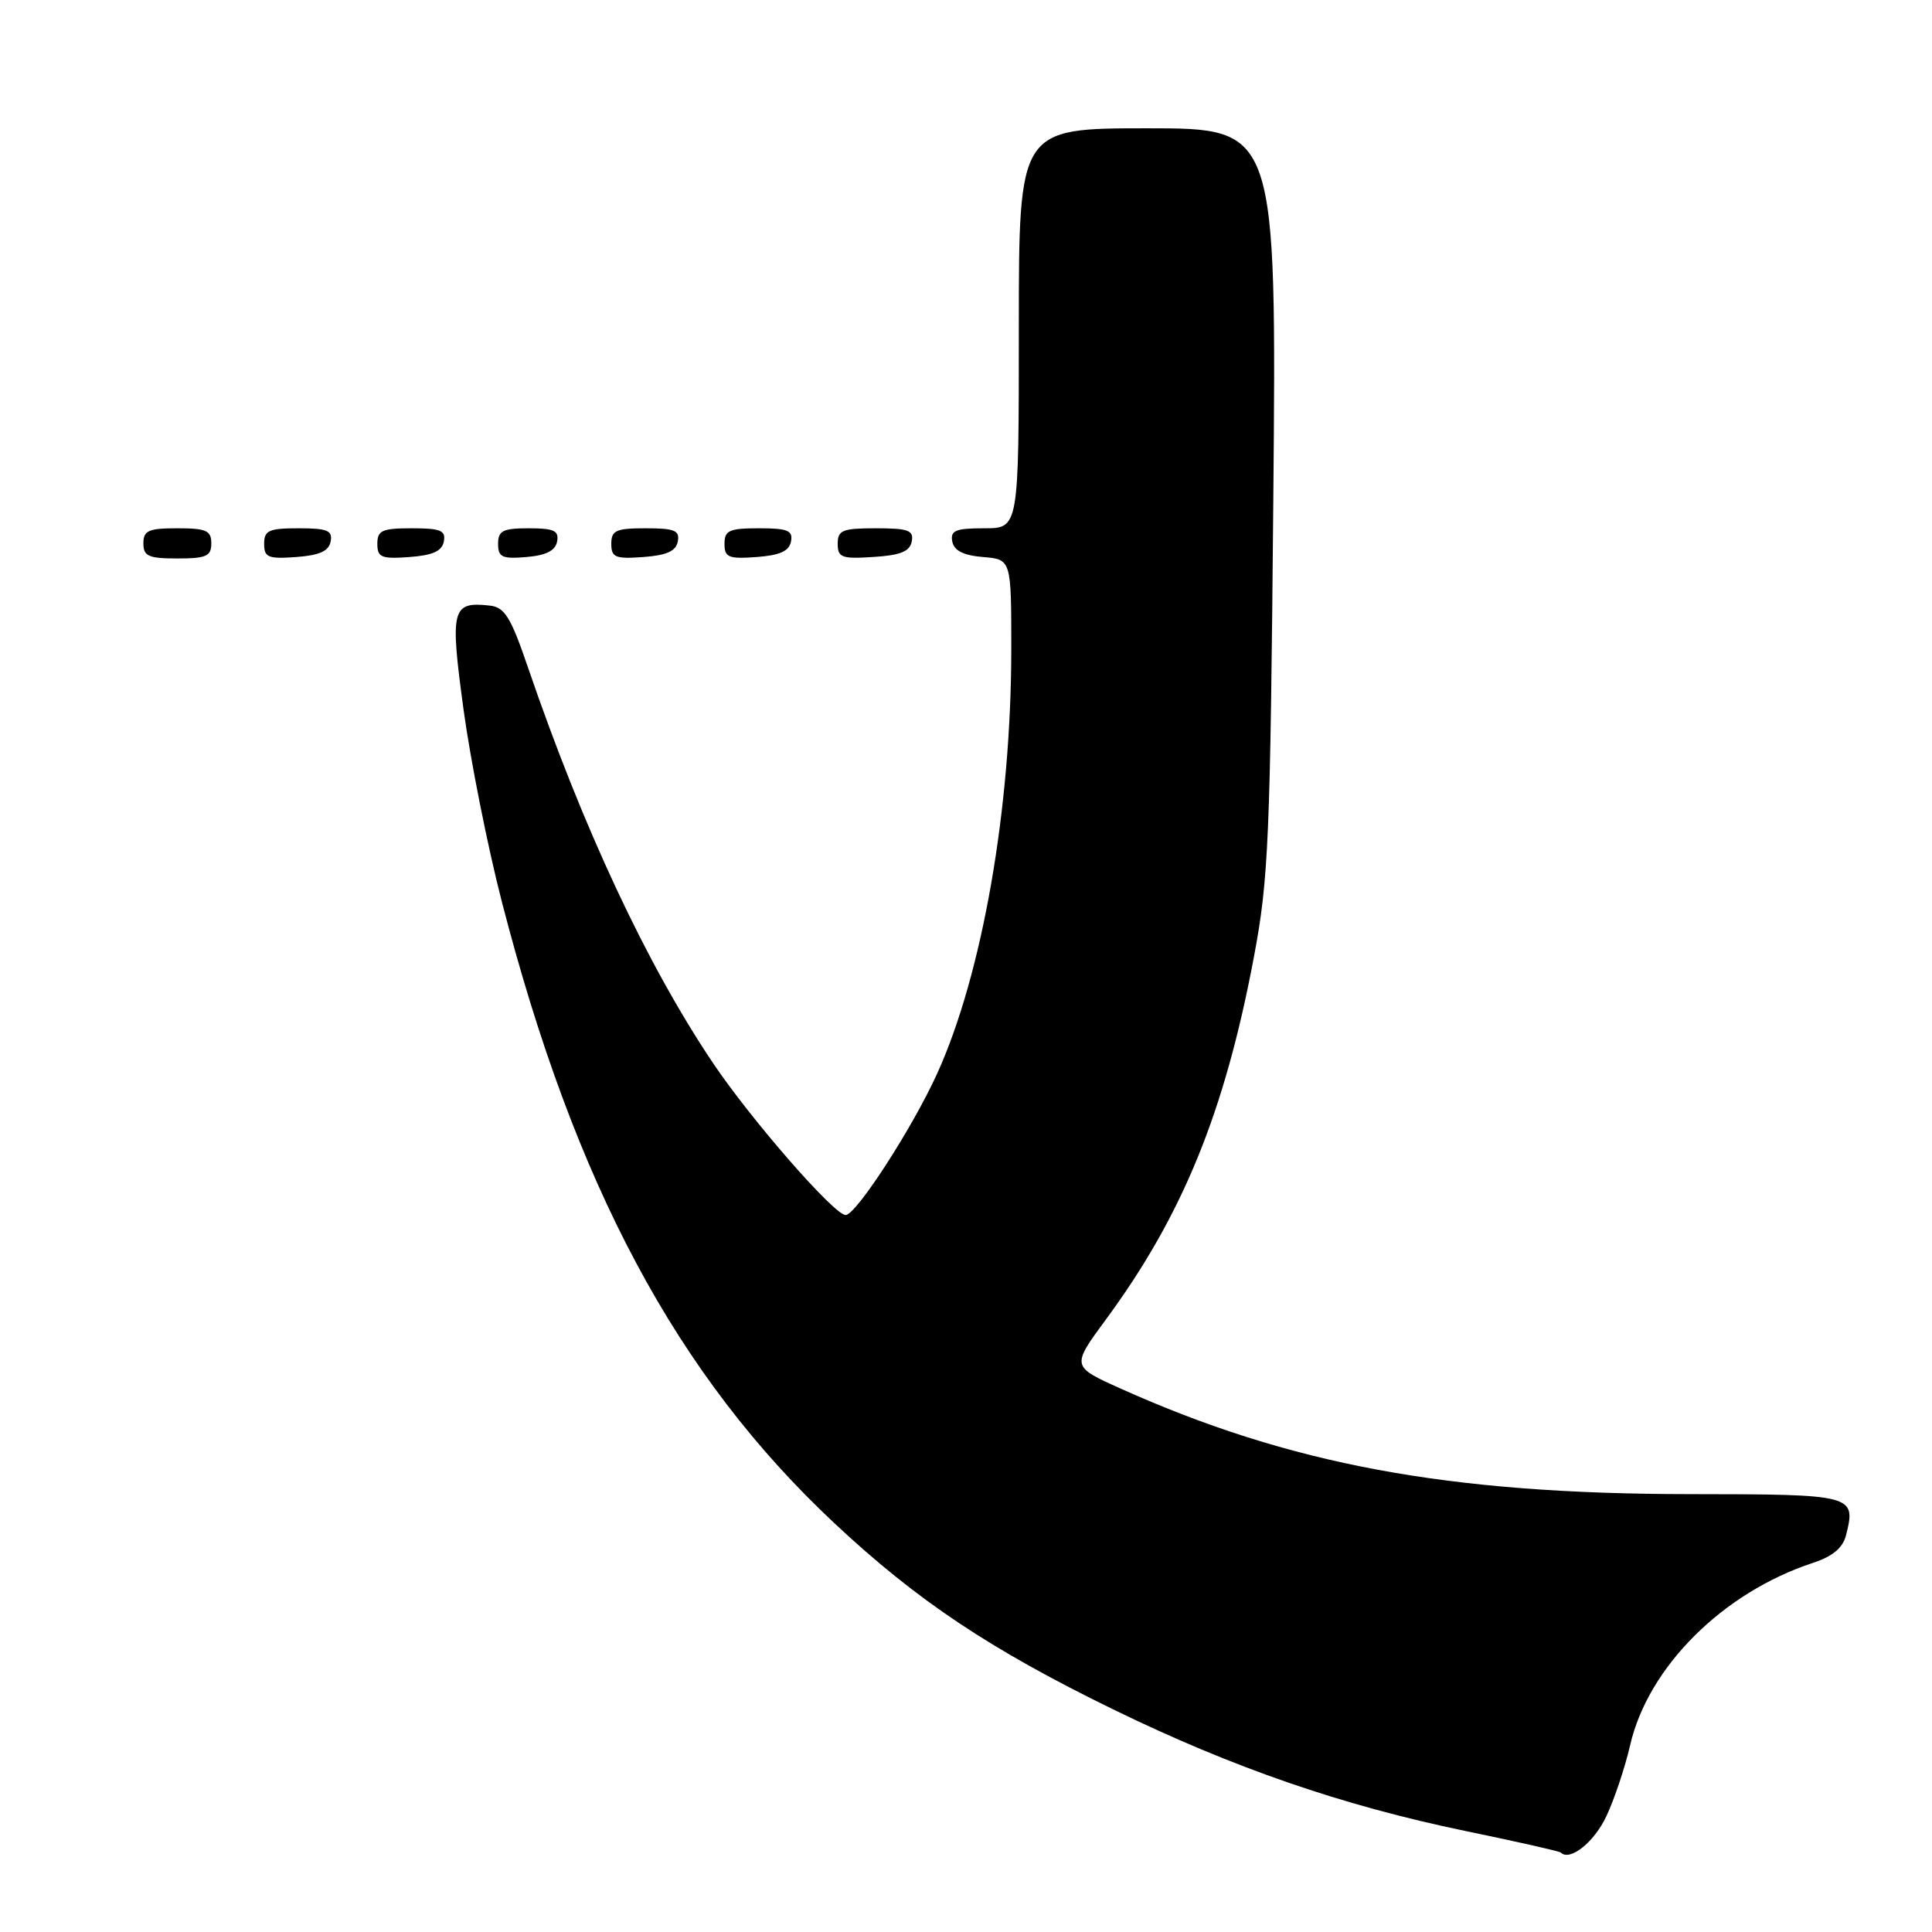 <?xml version="1.0" encoding="UTF-8" standalone="no"?>
<!DOCTYPE svg PUBLIC "-//W3C//DTD SVG 1.1//EN" "http://www.w3.org/Graphics/SVG/1.1/DTD/svg11.dtd" >
<svg xmlns="http://www.w3.org/2000/svg" xmlns:xlink="http://www.w3.org/1999/xlink" version="1.1" viewBox="0 0 256 256">
 <g >
 <path fill="currentColor"
d=" M 212.86 240.64 C 213.93 238.36 215.33 234.16 215.99 231.29 C 218.36 220.90 228.28 211.01 240.25 207.08 C 242.85 206.22 244.19 205.10 244.61 203.42 C 245.95 198.06 245.72 198.00 223.78 197.98 C 191.85 197.95 170.94 194.07 148.48 183.99 C 141.96 181.06 141.96 181.06 146.53 174.85 C 156.69 161.05 162.27 147.40 166.14 126.85 C 168.10 116.47 168.32 111.27 168.72 66.25 C 169.15 17.00 169.15 17.00 152.07 17.00 C 135.00 17.00 135.00 17.00 135.00 43.50 C 135.00 70.00 135.00 70.00 130.43 70.00 C 126.61 70.00 125.91 70.29 126.18 71.75 C 126.42 72.97 127.64 73.59 130.26 73.81 C 134.00 74.12 134.00 74.12 134.00 86.01 C 134.00 107.09 130.17 129.05 124.19 142.23 C 120.94 149.40 113.44 161.00 112.05 161.00 C 110.54 161.00 99.48 148.32 94.45 140.82 C 85.67 127.74 77.24 109.70 69.98 88.50 C 67.67 81.73 66.88 80.46 64.87 80.24 C 59.85 79.69 59.61 80.69 61.42 94.01 C 62.34 100.75 64.61 112.16 66.47 119.38 C 76.18 157.06 89.68 182.29 110.58 201.85 C 121.52 212.09 131.20 218.55 147.50 226.50 C 163.32 234.22 177.89 239.25 194.20 242.62 C 200.97 244.02 206.64 245.30 206.81 245.47 C 208.01 246.68 211.25 244.10 212.86 240.64 Z  M 28.00 72.00 C 28.00 70.30 27.33 70.00 23.50 70.00 C 19.67 70.00 19.00 70.30 19.00 72.00 C 19.00 73.70 19.67 74.00 23.50 74.00 C 27.33 74.00 28.00 73.70 28.00 72.00 Z  M 43.81 71.75 C 44.09 70.29 43.39 70.00 39.57 70.00 C 35.62 70.00 35.00 70.28 35.00 72.06 C 35.00 73.86 35.53 74.08 39.24 73.81 C 42.34 73.58 43.57 73.03 43.81 71.75 Z  M 58.81 71.75 C 59.09 70.29 58.39 70.00 54.57 70.00 C 50.62 70.00 50.00 70.28 50.00 72.06 C 50.00 73.86 50.53 74.08 54.24 73.81 C 57.34 73.58 58.57 73.03 58.81 71.75 Z  M 73.82 71.75 C 74.09 70.32 73.41 70.00 70.07 70.00 C 66.63 70.00 66.00 70.32 66.00 72.06 C 66.00 73.83 66.53 74.08 69.74 73.81 C 72.36 73.59 73.58 72.97 73.82 71.75 Z  M 89.81 71.75 C 90.09 70.29 89.39 70.00 85.57 70.00 C 81.62 70.00 81.00 70.28 81.00 72.06 C 81.00 73.86 81.53 74.08 85.24 73.81 C 88.34 73.58 89.57 73.03 89.81 71.75 Z  M 104.81 71.75 C 105.09 70.29 104.39 70.00 100.57 70.00 C 96.62 70.00 96.00 70.28 96.00 72.06 C 96.00 73.86 96.53 74.08 100.24 73.81 C 103.34 73.58 104.57 73.03 104.81 71.75 Z  M 120.81 71.75 C 121.10 70.27 120.36 70.00 116.07 70.00 C 111.62 70.00 111.00 70.25 111.00 72.05 C 111.00 73.88 111.53 74.08 115.74 73.80 C 119.31 73.58 120.56 73.07 120.81 71.75 Z "/>
</g>
</svg>